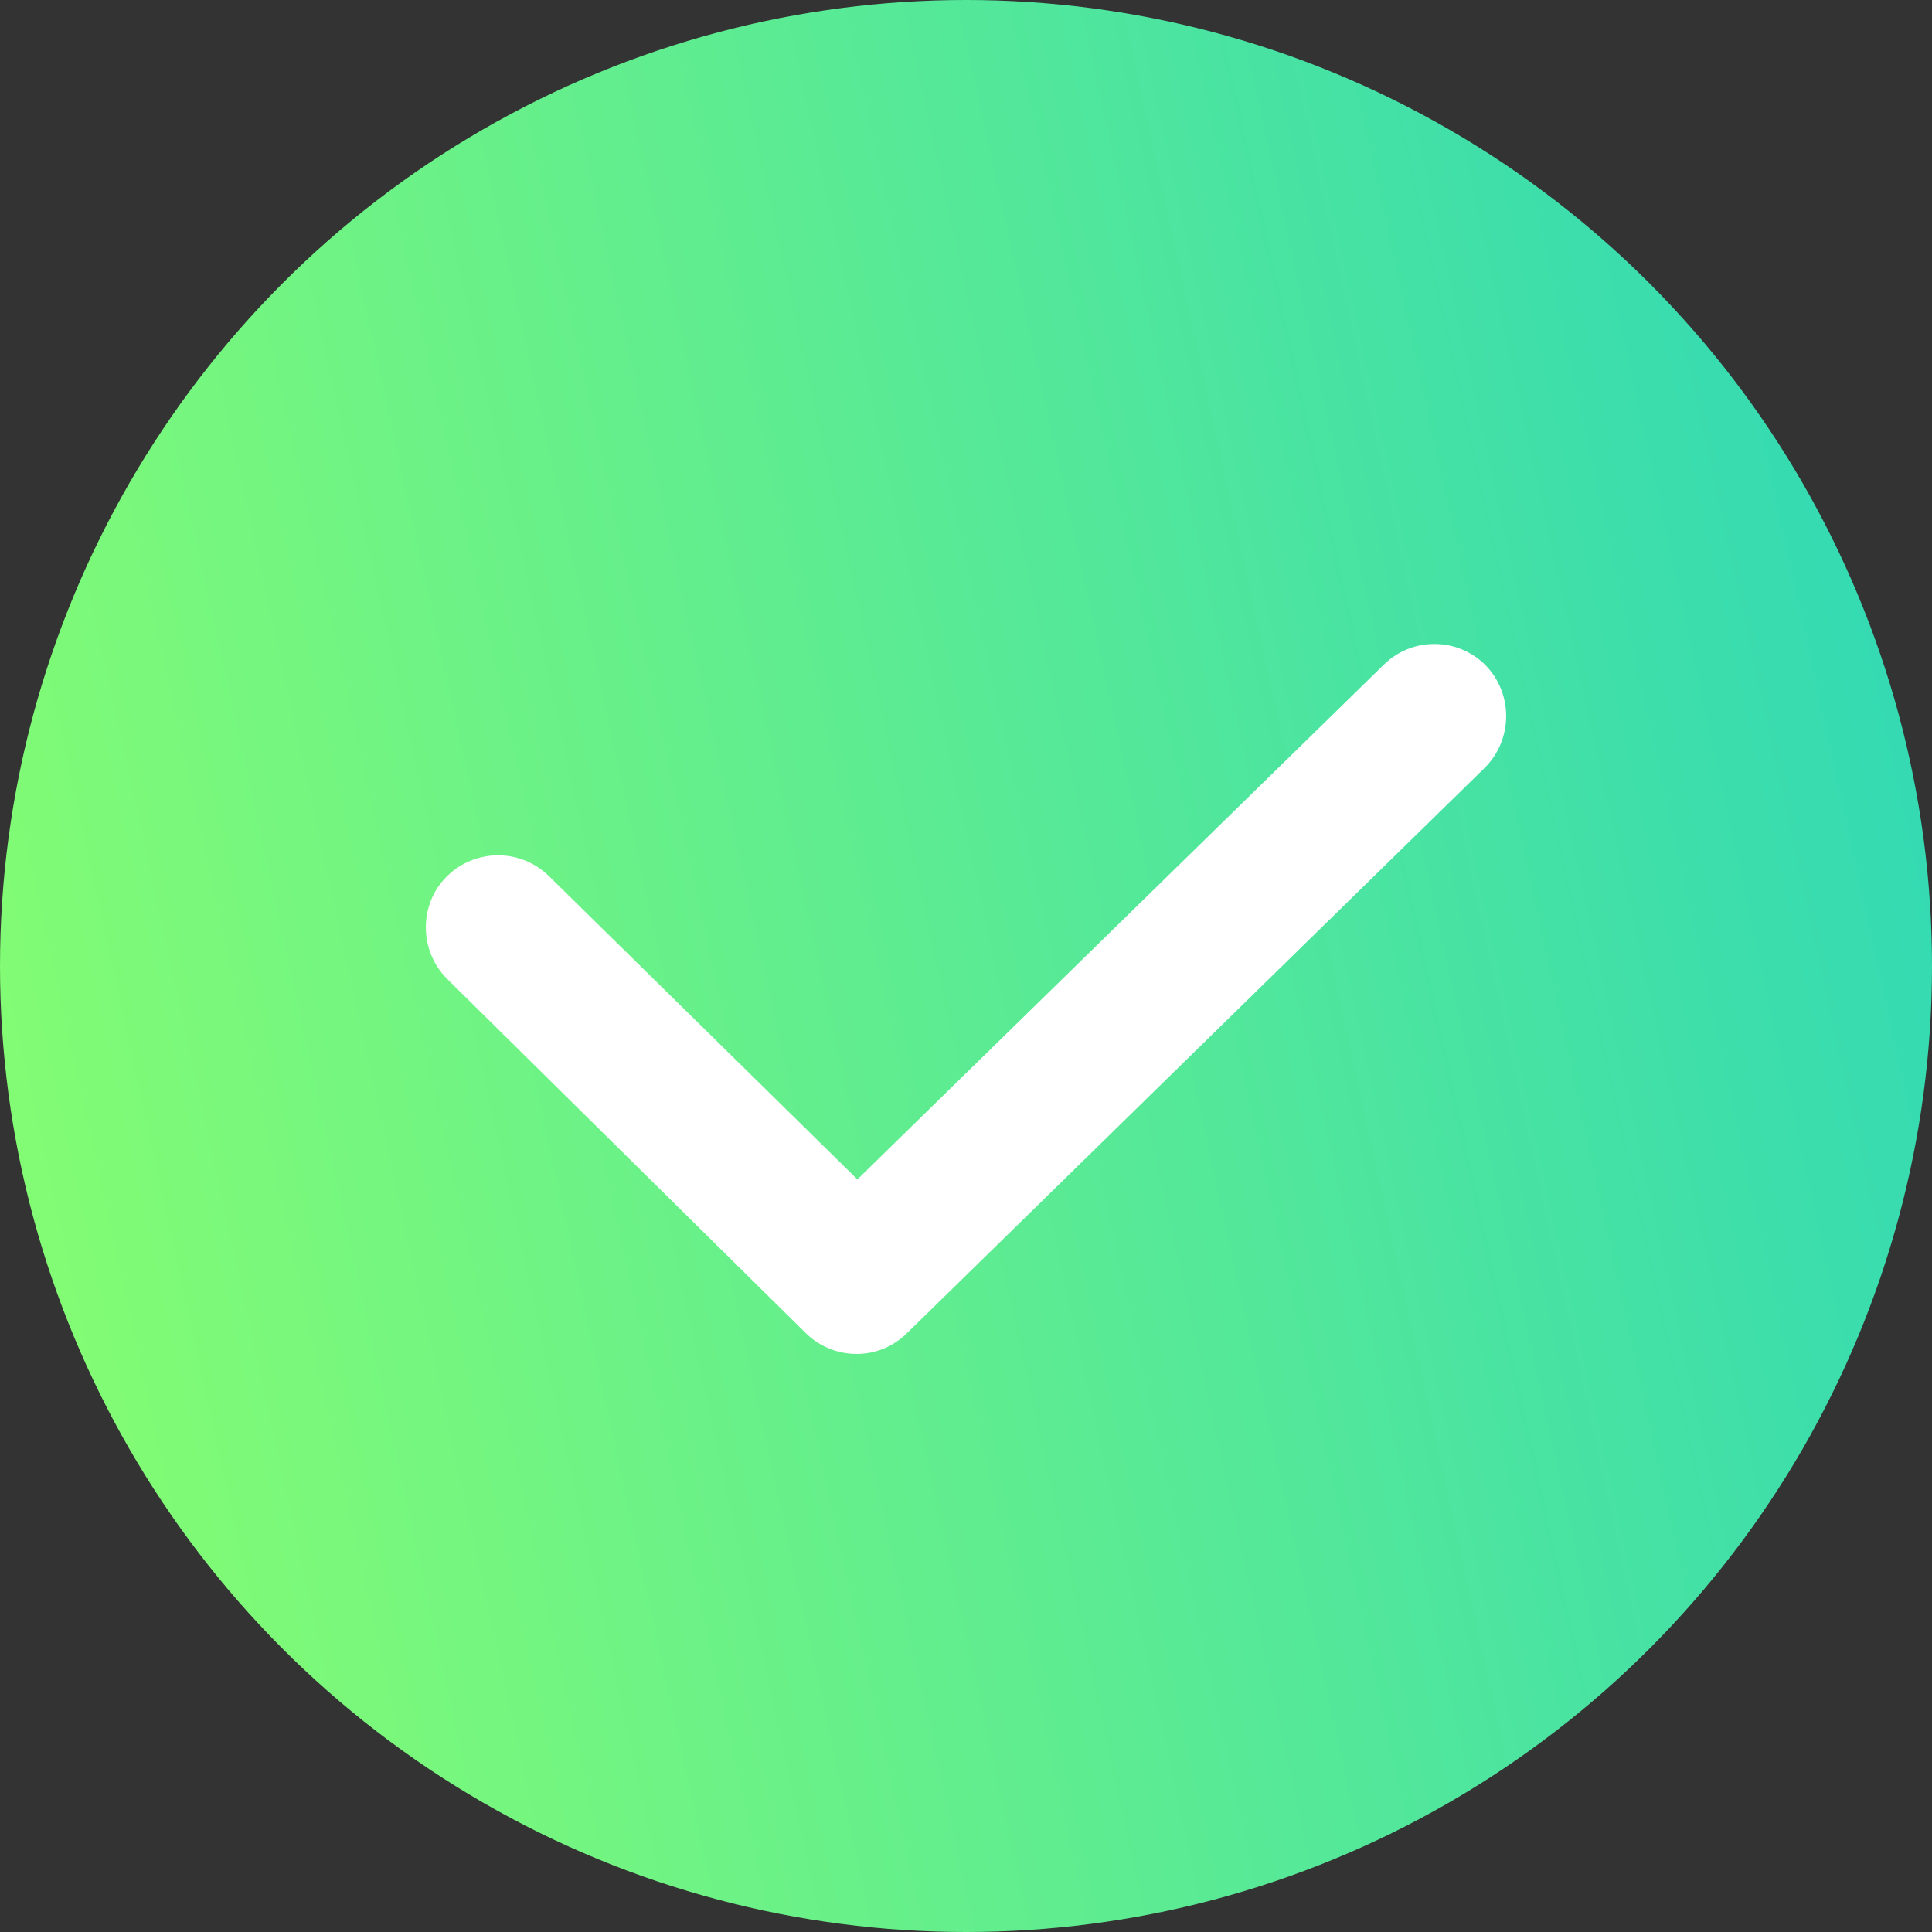 <svg width="24" height="24" viewBox="0 0 24 24" fill="none" xmlns="http://www.w3.org/2000/svg">
<rect x="0" y="0" width="24" height="24" fill="#333333" stroke="none"/>
<g clip-path="url(#clip0_709_2789)">
<circle cx="12" cy="12" r="12" fill="url(#paint0_linear_709_2789)"/>
<path fill-rule="evenodd" clip-rule="evenodd" d="M10.003 16.554L5.548 12.154C5.381 11.983 5.289 11.757 5.29 11.516C5.291 11.275 5.385 11.05 5.555 10.883C5.725 10.717 5.95 10.625 6.188 10.625C6.429 10.625 6.656 10.72 6.827 10.891L10.651 14.651L17.183 8.264C17.354 8.093 17.579 8 17.819 8C18.058 8 18.284 8.093 18.454 8.264C18.798 8.616 18.795 9.186 18.446 9.536L11.274 16.554C11.103 16.725 10.879 16.819 10.643 16.819C10.401 16.819 10.174 16.725 10.003 16.554Z" fill="white"/>
</g>
<defs>
<linearGradient id="paint0_linear_709_2789" x1="0" y1="24" x2="27.916" y2="17.89" gradientUnits="userSpaceOnUse">
<stop stop-color="#8AFF6E"/>
<stop offset="1" stop-color="#2DD7B8"/>
</linearGradient>
<clipPath id="clip0_709_2789">
<rect width="24" height="24" fill="white"/>
</clipPath>
</defs>
</svg>
